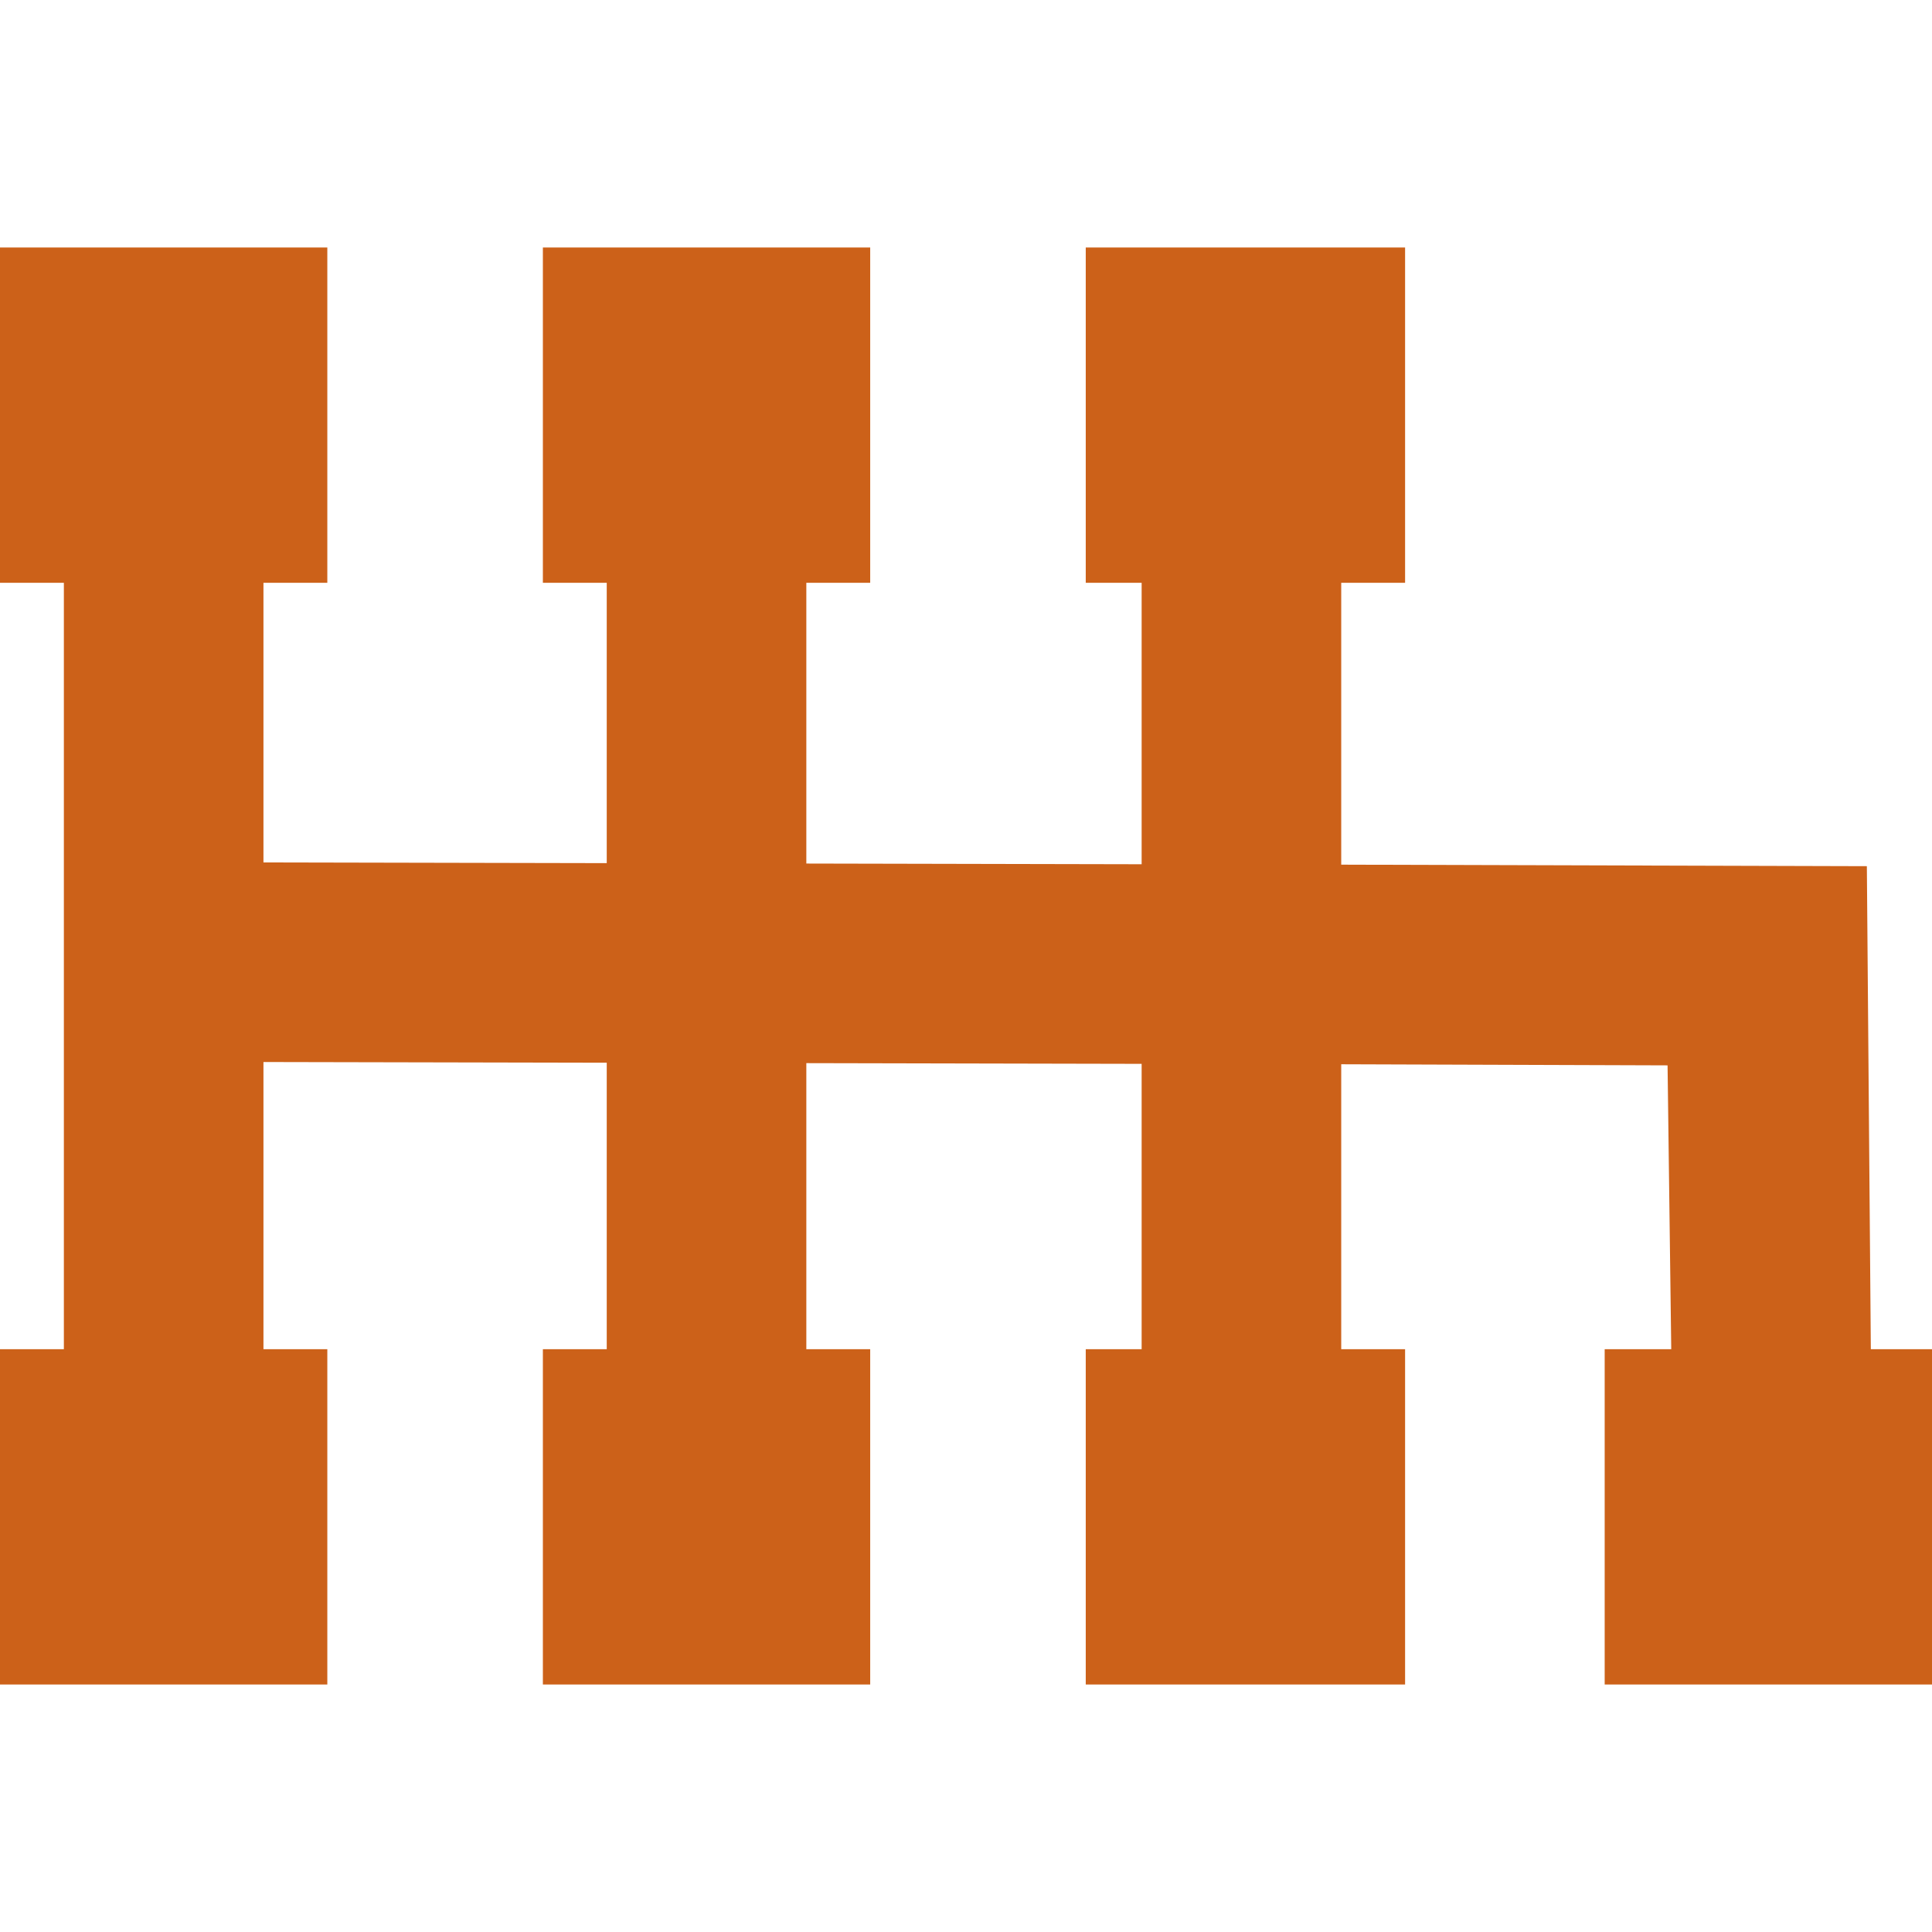 <?xml version="1.0" encoding="iso-8859-1"?>
<svg xmlns="http://www.w3.org/2000/svg" xmlns:xlink="http://www.w3.org/1999/xlink" version="1.1" viewBox="0 0 242 242" enable-background="new 0 0 242 242" width="512px" height="512px">
  <polygon points="234.338,169 233.84,108.497 168,108.307 168,73 176,73 176,31 136,31 136,73 143,73 143,108.255 101,108.167   101,73 109,73 109,31 68,31 68,73 76,73 76,108.115 33,108.027 33,73 41,73 41,31 0,31 0,73 8,73 8,169 0,169 0,211 41,211 41,169   33,169 33,133.027 76,133.116 76,169 68,169 68,211 109,211 109,169 101,169 101,133.167 143,133.256 143,169 136,169 136,211   176,211 176,169 168,169 168,133.308 208.877,133.446 209.338,169 201,169 201,211 242,211 242,169 " fill="#cc6119"/>
</svg>
